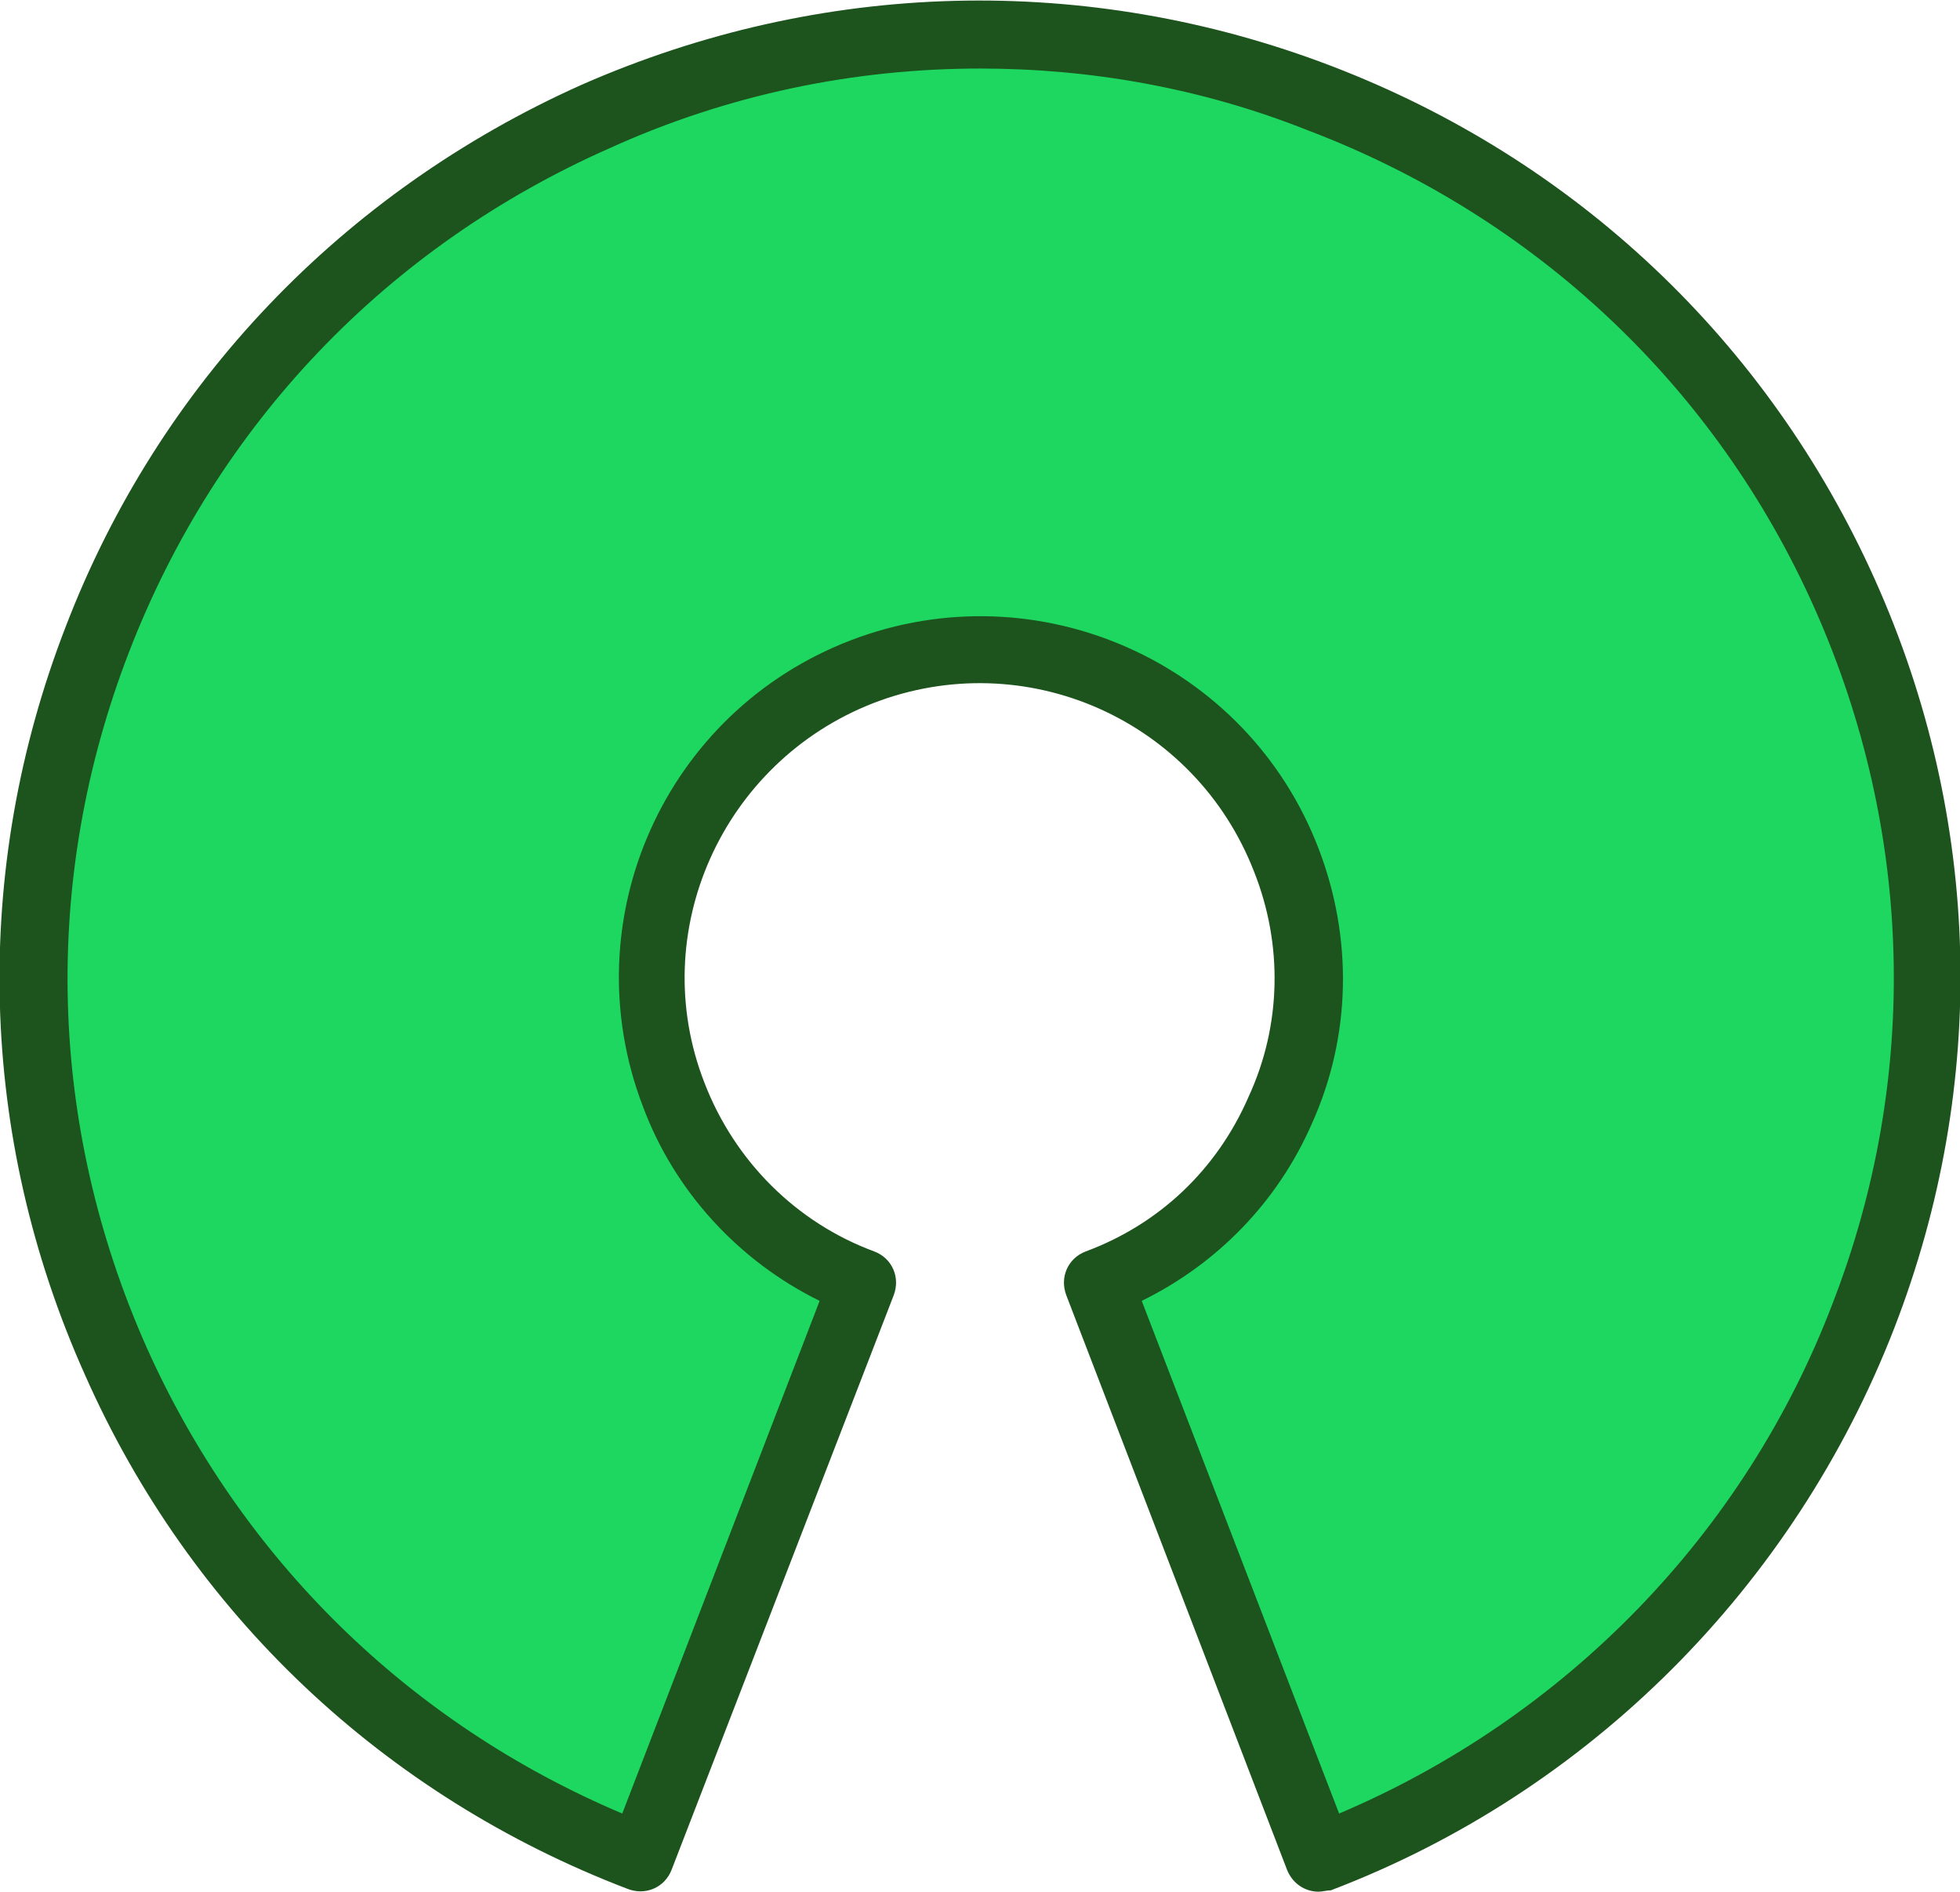 <?xml version="1.0" encoding="utf-8"?>
<!-- Generator: Adobe Illustrator 23.0.1, SVG Export Plug-In . SVG Version: 6.00 Build 0)  -->
<svg version="1.1" id="Layer_1" xmlns="http://www.w3.org/2000/svg" xmlns:xlink="http://www.w3.org/1999/xlink" x="0px" y="0px"
	 viewBox="0 0 143 138" style="enable-background:new 0 0 143 138;" xml:space="preserve">
<style type="text/css">
	.st0{clip-path:url(#SVGID_2_);}
	.st1{fill:#1ED760;}
	.st2{fill:#1D531D;}
</style>
<g>
	<defs>
		<rect id="SVGID_1_" y="0" width="143" height="138"/>
	</defs>
	<clipPath id="SVGID_2_">
		<use xlink:href="#SVGID_1_"  style="overflow:visible;"/>
	</clipPath>
	<g class="st0">
		<path class="st1" d="M80.1,93.6c12.4-4.7,18.5-18.5,13.8-30.9c-4.7-12.3-18.6-18.5-31-13.7c-12.4,4.7-18.5,18.5-13.8,30.9
			c2.4,6.4,7.5,11.3,13.8,13.7l-16.1,41.9C11.2,121.9-6.6,82.1,7.1,46.6S60.6-6.5,96.2,7c35.5,13.6,53.3,53.4,39.7,88.9
			c-7,18.2-21.4,32.6-39.7,39.6L80.1,93.6z"/>
		<path class="st2" d="M96.2,138c-1,0-1.9-0.6-2.3-1.6L77.8,94.5c-0.5-1.3,0.1-2.7,1.4-3.2c5.4-2,9.6-6,11.9-11.3
			c2.4-5.2,2.5-11.1,0.4-16.4c-4.3-11.1-16.7-16.6-27.8-12.3C52.7,55.6,47.1,68,51.4,79c2.2,5.7,6.7,10.2,12.4,12.3
			c1.3,0.5,1.9,1.9,1.4,3.2L49,136.4c-0.5,1.3-1.9,1.9-3.2,1.4C28,131,13.9,117.7,6.2,100.3c-7.8-17.4-8.3-36.8-1.4-54.6
			C11.6,28,25,14,42.4,6.2C59.9-1.5,79.3-2,97.1,4.8c17.8,6.8,31.9,20.1,39.7,37.5c7.8,17.4,8.3,36.8,1.4,54.6
			c-7.3,18.8-22.2,33.8-41.1,41C96.8,137.9,96.5,138,96.2,138z M71.5,5c-9.2,0-18.4,1.9-27,5.8C28.2,18,15.8,31,9.4,47.6
			c-6.4,16.6-5.9,34.5,1.3,50.7c6.9,15.4,19.1,27.4,34.7,34l14.4-37.4c-5.9-2.9-10.6-8-12.9-14.2c-5.2-13.6,1.6-28.8,15.2-34
			c13.6-5.2,28.9,1.6,34.1,15.2c2.5,6.5,2.4,13.7-0.5,20.1c-2.5,5.7-6.9,10.2-12.4,12.9l14.4,37.4c16.5-7,29.6-20.4,36-37.2
			c6.4-16.5,5.9-34.5-1.3-50.7C125.2,28.2,112,15.8,95.4,9.5C87.6,6.4,79.5,5,71.5,5z"/>
	</g>
</g>
</svg>

